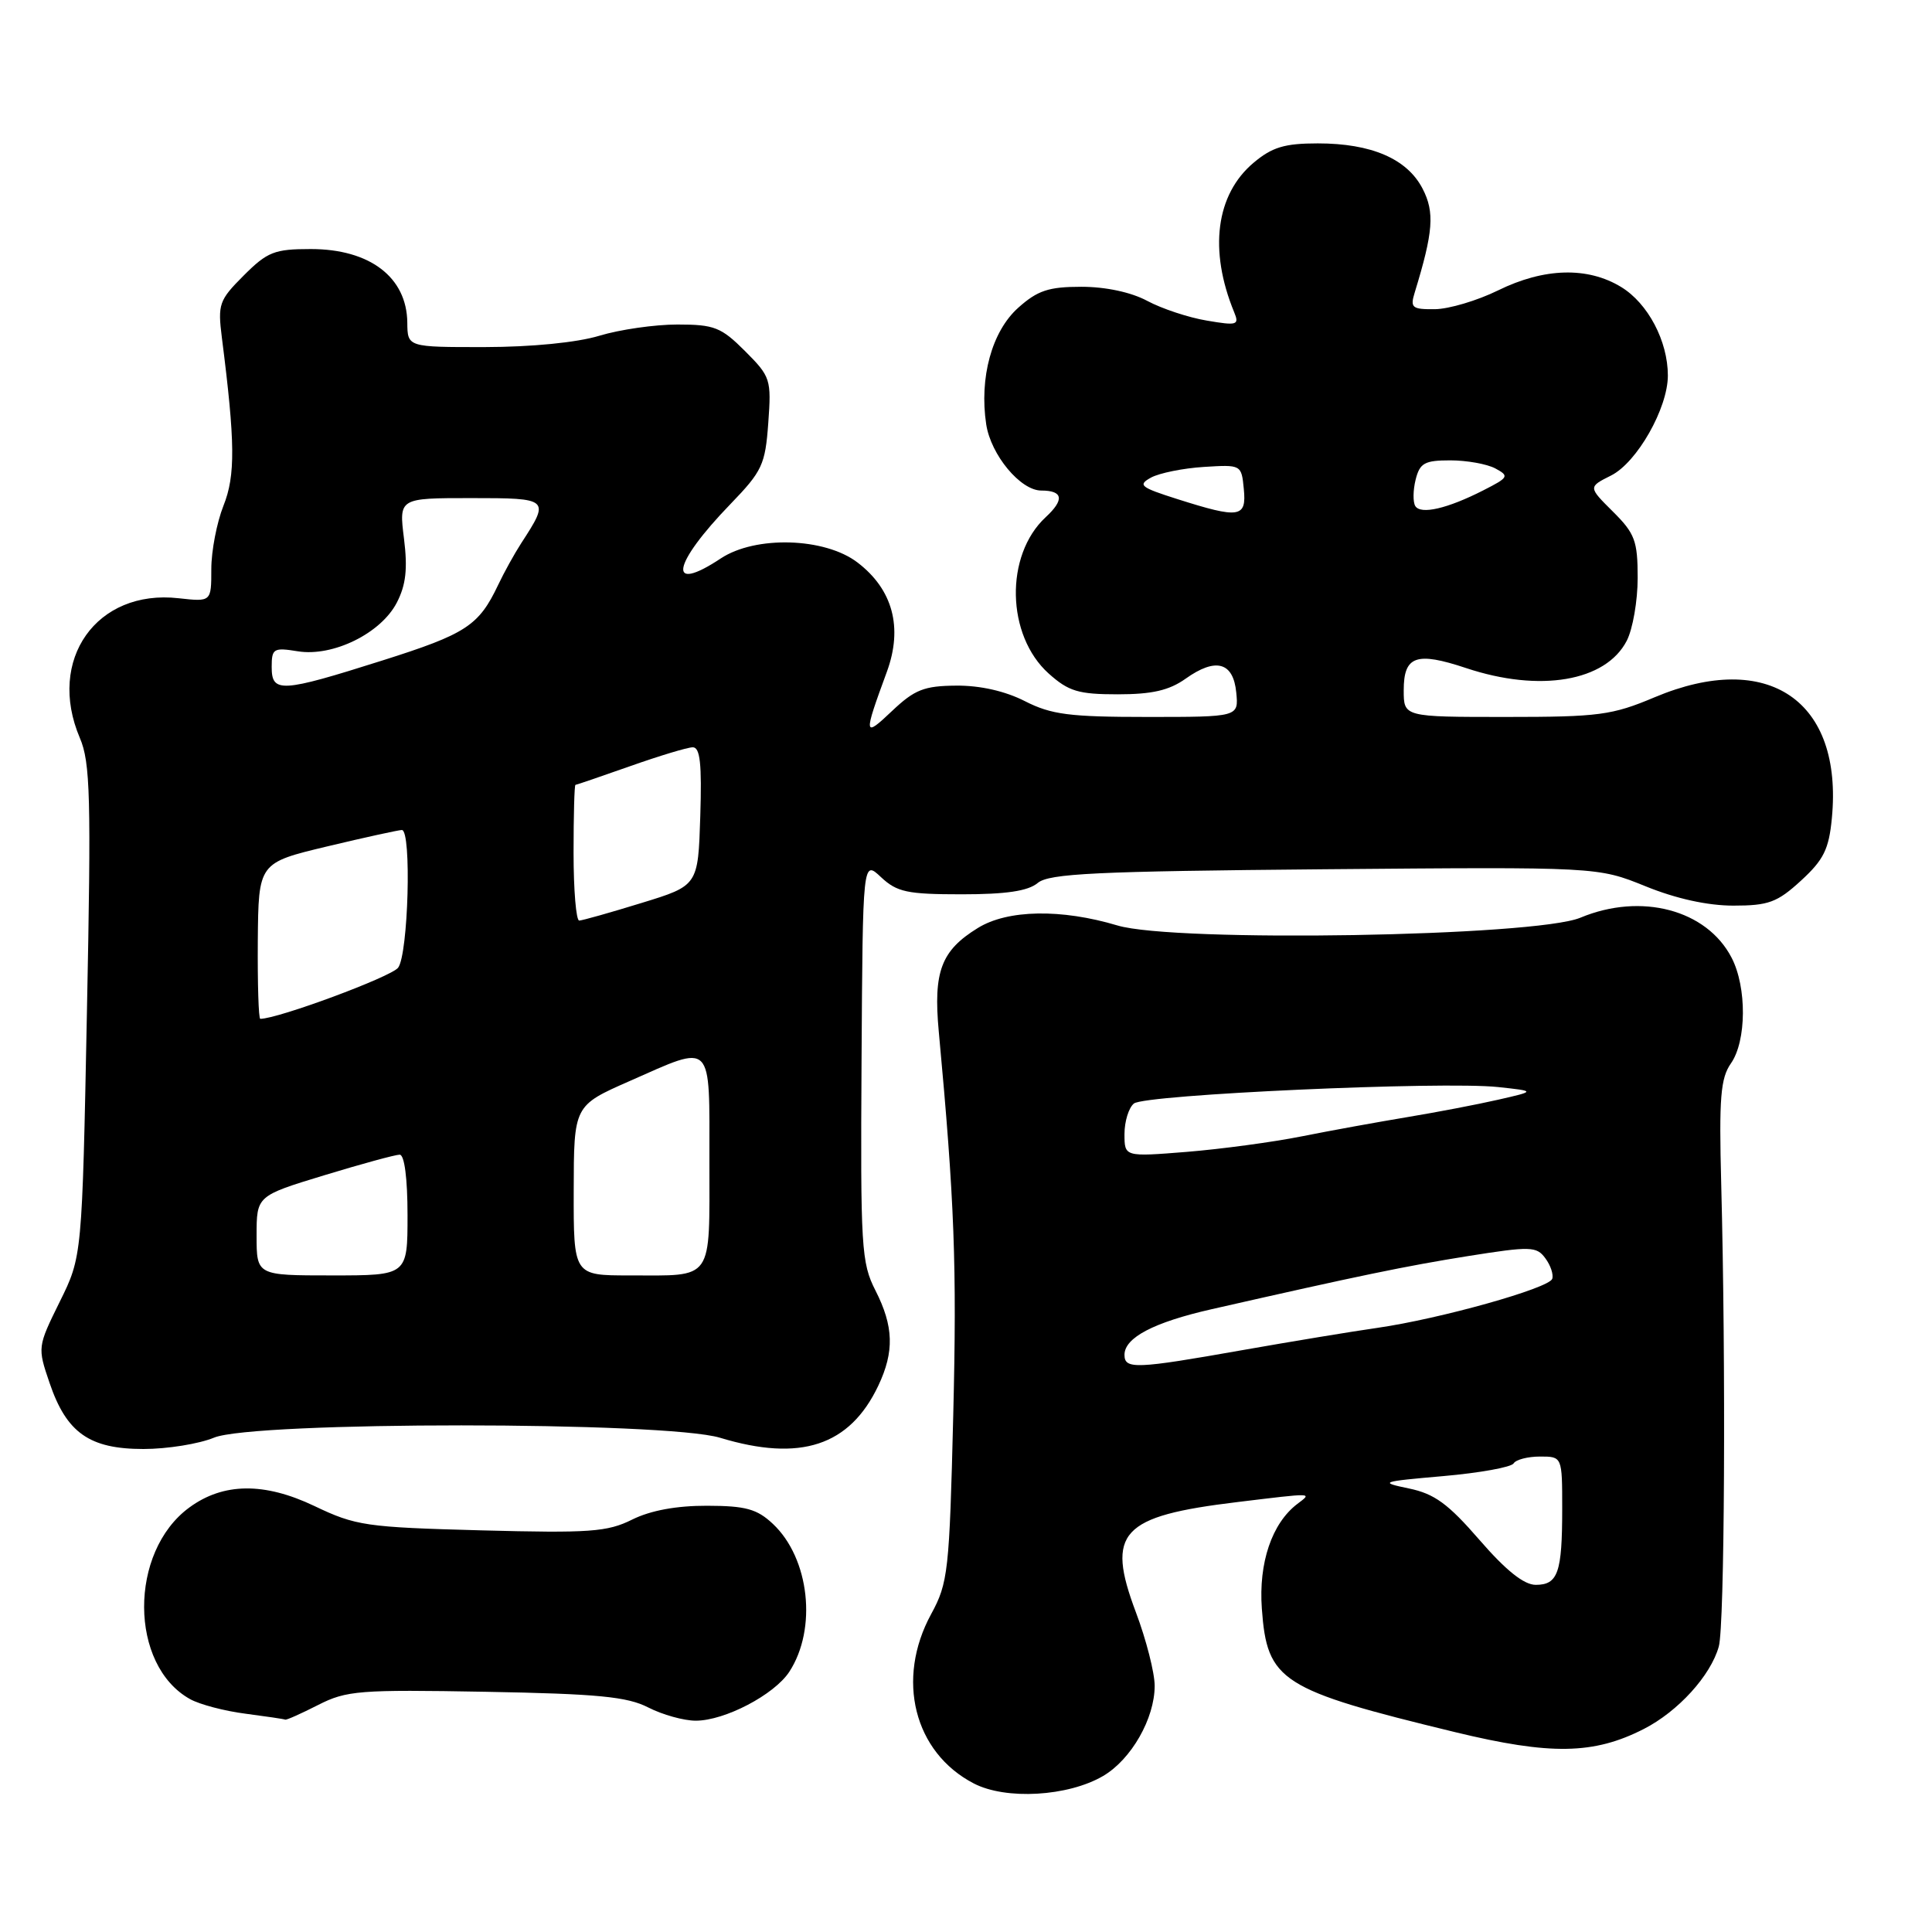 <?xml version="1.0" encoding="UTF-8" standalone="no"?>
<!DOCTYPE svg PUBLIC "-//W3C//DTD SVG 1.1//EN" "http://www.w3.org/Graphics/SVG/1.1/DTD/svg11.dtd" >
<svg xmlns="http://www.w3.org/2000/svg" xmlns:xlink="http://www.w3.org/1999/xlink" version="1.1" viewBox="0 0 256 256">
 <g >
 <path fill="currentColor"
d=" M 146.18 235.32 C 149.90 233.13 153.00 227.71 153.00 223.38 C 153.00 221.65 151.88 217.27 150.51 213.63 C 146.52 203.02 148.48 200.90 163.97 199.03 C 174.20 197.79 173.88 197.78 171.90 199.28 C 168.53 201.85 166.76 207.07 167.20 213.15 C 167.90 222.78 169.65 223.90 192.82 229.52 C 205.46 232.58 211.17 232.49 217.81 229.10 C 222.35 226.78 226.67 222.04 227.75 218.17 C 228.52 215.42 228.70 180.89 228.07 156.88 C 227.77 145.45 227.98 142.87 229.36 140.90 C 231.43 137.94 231.48 130.83 229.45 126.91 C 226.16 120.54 217.46 118.24 209.41 121.60 C 203.42 124.10 155.65 124.90 148.07 122.63 C 140.62 120.40 133.51 120.52 129.56 122.97 C 124.70 125.96 123.66 128.74 124.39 136.66 C 126.48 159.15 126.80 167.70 126.31 187.50 C 125.80 208.24 125.63 209.75 123.38 213.88 C 118.68 222.51 121.11 232.20 129.02 236.31 C 133.27 238.53 141.53 238.05 146.18 235.32 Z  M 42.15 225.92 C 45.92 224.00 47.60 223.87 64.36 224.17 C 79.22 224.44 83.12 224.82 85.90 226.25 C 87.78 227.21 90.61 228.00 92.19 228.00 C 96.03 228.00 102.58 224.57 104.58 221.53 C 108.30 215.84 107.27 206.48 102.41 201.92 C 100.31 199.95 98.82 199.53 93.69 199.52 C 89.64 199.51 86.21 200.14 83.77 201.35 C 80.48 202.99 78.15 203.16 63.77 202.78 C 48.48 202.37 47.15 202.18 41.65 199.55 C 35.02 196.39 29.58 196.45 25.09 199.75 C 17.05 205.63 17.11 220.67 25.20 225.15 C 26.46 225.85 29.75 226.72 32.50 227.07 C 35.25 227.43 37.63 227.78 37.79 227.86 C 37.95 227.94 39.91 227.06 42.15 225.92 Z  M 28.35 190.50 C 33.56 188.32 88.21 188.33 95.41 190.51 C 106.06 193.74 112.59 191.59 116.38 183.61 C 118.52 179.09 118.42 175.75 116.00 170.99 C 114.13 167.33 114.01 165.29 114.16 140.51 C 114.32 113.95 114.32 113.95 116.74 116.23 C 118.86 118.21 120.21 118.50 127.43 118.50 C 133.31 118.50 136.22 118.07 137.50 117.00 C 139.01 115.74 145.12 115.45 175.51 115.18 C 211.71 114.87 211.71 114.87 218.03 117.43 C 222.08 119.08 226.26 120.00 229.69 120.00 C 234.34 120.00 235.50 119.57 238.64 116.69 C 241.64 113.94 242.34 112.53 242.73 108.43 C 244.23 92.84 234.30 86.06 219.25 92.39 C 213.61 94.77 211.86 95.00 199.53 95.00 C 186.00 95.00 186.00 95.00 186.00 91.47 C 186.00 86.91 187.65 86.32 194.26 88.52 C 204.03 91.78 212.76 90.30 215.55 84.91 C 216.35 83.36 217.00 79.61 217.00 76.58 C 217.00 71.67 216.64 70.69 213.72 67.79 C 210.44 64.53 210.44 64.53 213.47 63.01 C 216.91 61.29 221.00 54.09 221.00 49.76 C 221.00 45.19 218.36 40.19 214.81 38.03 C 210.37 35.32 204.60 35.48 198.50 38.48 C 195.75 39.83 191.99 40.95 190.13 40.97 C 187.10 41.00 186.83 40.78 187.46 38.75 C 189.92 30.72 190.12 28.13 188.50 25.00 C 186.45 21.04 181.72 19.00 174.61 19.00 C 170.21 19.00 168.56 19.50 166.10 21.57 C 161.11 25.77 160.15 33.14 163.53 41.36 C 164.24 43.07 163.94 43.17 159.91 42.48 C 157.49 42.08 153.94 40.90 152.02 39.87 C 149.88 38.72 146.50 38.00 143.28 38.00 C 138.95 38.00 137.48 38.49 134.92 40.78 C 131.43 43.90 129.74 50.04 130.68 56.24 C 131.30 60.28 135.22 65.00 137.97 65.00 C 140.87 65.00 141.07 66.21 138.55 68.54 C 133.12 73.58 133.33 84.20 138.96 89.25 C 141.60 91.61 142.89 92.00 148.11 92.00 C 152.66 92.00 154.92 91.48 157.10 89.93 C 161.09 87.09 163.42 87.72 163.81 91.76 C 164.13 95.00 164.13 95.00 152.02 95.00 C 141.71 95.00 139.31 94.69 135.81 92.91 C 133.21 91.58 129.88 90.82 126.71 90.85 C 122.45 90.88 121.19 91.38 118.22 94.19 C 114.42 97.79 114.38 97.55 117.52 89.00 C 119.66 83.14 118.30 78.10 113.62 74.53 C 109.29 71.22 100.10 70.95 95.50 74.00 C 88.33 78.75 89.05 74.79 96.80 66.78 C 101.00 62.43 101.40 61.58 101.80 56.05 C 102.22 50.26 102.11 49.91 98.72 46.52 C 95.56 43.36 94.65 43.00 89.76 43.00 C 86.77 43.00 82.11 43.67 79.41 44.49 C 76.45 45.39 70.43 45.98 64.25 45.99 C 54.00 46.00 54.00 46.00 53.97 42.75 C 53.91 36.74 49.01 33.00 41.18 33.00 C 36.36 33.00 35.43 33.37 32.30 36.50 C 29.02 39.78 28.84 40.30 29.40 44.75 C 31.17 58.62 31.21 63.01 29.61 67.01 C 28.73 69.23 28.00 73.00 28.00 75.40 C 28.00 79.75 28.00 79.75 23.67 79.27 C 12.79 78.04 6.17 87.42 10.58 97.78 C 11.97 101.03 12.09 105.61 11.52 134.00 C 10.88 166.50 10.88 166.50 7.91 172.50 C 4.97 178.47 4.96 178.53 6.57 183.25 C 8.82 189.87 11.86 192.00 19.01 192.00 C 22.17 192.00 26.37 191.32 28.35 190.50 Z  M 196.04 204.05 C 191.88 199.25 190.07 197.93 186.69 197.23 C 182.70 196.40 182.92 196.32 191.25 195.59 C 196.06 195.17 200.25 194.41 200.56 193.91 C 200.86 193.41 202.44 193.00 204.06 193.00 C 207.00 193.00 207.00 193.00 207.00 199.92 C 207.00 208.38 206.44 210.00 203.49 210.00 C 201.93 210.00 199.54 208.09 196.04 204.05 Z  M 149.00 179.52 C 149.00 177.25 152.87 175.22 160.53 173.48 C 180.20 169.01 186.25 167.76 194.50 166.44 C 202.81 165.12 203.60 165.14 204.76 166.72 C 205.46 167.65 205.87 168.88 205.68 169.45 C 205.27 170.70 190.79 174.76 182.50 175.95 C 179.20 176.42 171.15 177.75 164.62 178.90 C 150.50 181.40 149.00 181.46 149.00 179.52 Z  M 149.00 150.27 C 149.00 148.60 149.56 146.78 150.25 146.22 C 151.71 145.03 191.14 143.25 198.50 144.04 C 203.50 144.58 203.50 144.58 198.50 145.72 C 195.75 146.35 190.35 147.38 186.50 148.02 C 182.65 148.66 176.35 149.80 172.50 150.57 C 168.65 151.34 161.79 152.26 157.25 152.63 C 149.00 153.29 149.00 153.29 149.00 150.27 Z  M 34.00 163.73 C 34.00 158.46 34.00 158.46 42.96 155.73 C 47.89 154.23 52.39 153.00 52.96 153.00 C 53.59 153.00 54.00 156.14 54.00 161.00 C 54.00 169.00 54.00 169.00 44.00 169.00 C 34.00 169.00 34.00 169.00 34.00 163.73 Z  M 76.02 157.75 C 76.04 146.50 76.04 146.50 83.42 143.25 C 94.60 138.32 94.00 137.72 94.00 153.89 C 94.00 169.95 94.66 169.00 83.42 169.00 C 76.00 169.00 76.00 169.00 76.02 157.75 Z  M 34.16 124.67 C 34.25 114.33 34.25 114.33 43.37 112.15 C 48.39 110.95 52.84 109.98 53.25 109.98 C 54.56 110.01 54.10 126.48 52.75 128.23 C 51.80 129.45 36.83 135.00 34.49 135.00 C 34.26 135.00 34.12 130.35 34.16 124.67 Z  M 76.00 113.00 C 76.00 108.05 76.11 104.00 76.25 104.00 C 76.39 103.99 79.65 102.88 83.50 101.52 C 87.35 100.16 91.08 99.03 91.79 99.02 C 92.77 99.01 93.01 101.20 92.79 108.17 C 92.50 117.35 92.50 117.35 85.00 119.65 C 80.88 120.92 77.16 121.97 76.75 121.98 C 76.34 121.99 76.00 117.95 76.00 113.00 Z  M 36.00 88.37 C 36.00 85.93 36.25 85.78 39.46 86.30 C 44.11 87.05 50.47 83.93 52.58 79.85 C 53.79 77.51 54.03 75.37 53.53 71.36 C 52.86 66.00 52.86 66.00 62.40 66.00 C 72.84 66.00 72.91 66.06 69.05 72.00 C 68.16 73.38 66.79 75.85 66.01 77.50 C 63.44 82.91 61.78 84.00 50.66 87.52 C 37.21 91.78 36.00 91.85 36.00 88.37 Z  M 156.00 66.13 C 151.09 64.57 150.72 64.27 152.52 63.28 C 153.63 62.68 156.78 62.04 159.52 61.87 C 164.47 61.56 164.50 61.57 164.81 64.78 C 165.19 68.61 164.25 68.75 156.00 66.13 Z  M 187.53 67.05 C 187.21 66.52 187.23 64.95 187.58 63.55 C 188.13 61.35 188.77 61.00 192.17 61.00 C 194.35 61.00 197.03 61.48 198.14 62.07 C 200.01 63.08 199.91 63.26 196.57 64.96 C 191.79 67.40 188.25 68.22 187.53 67.05 Z "/>
</g>
</svg>